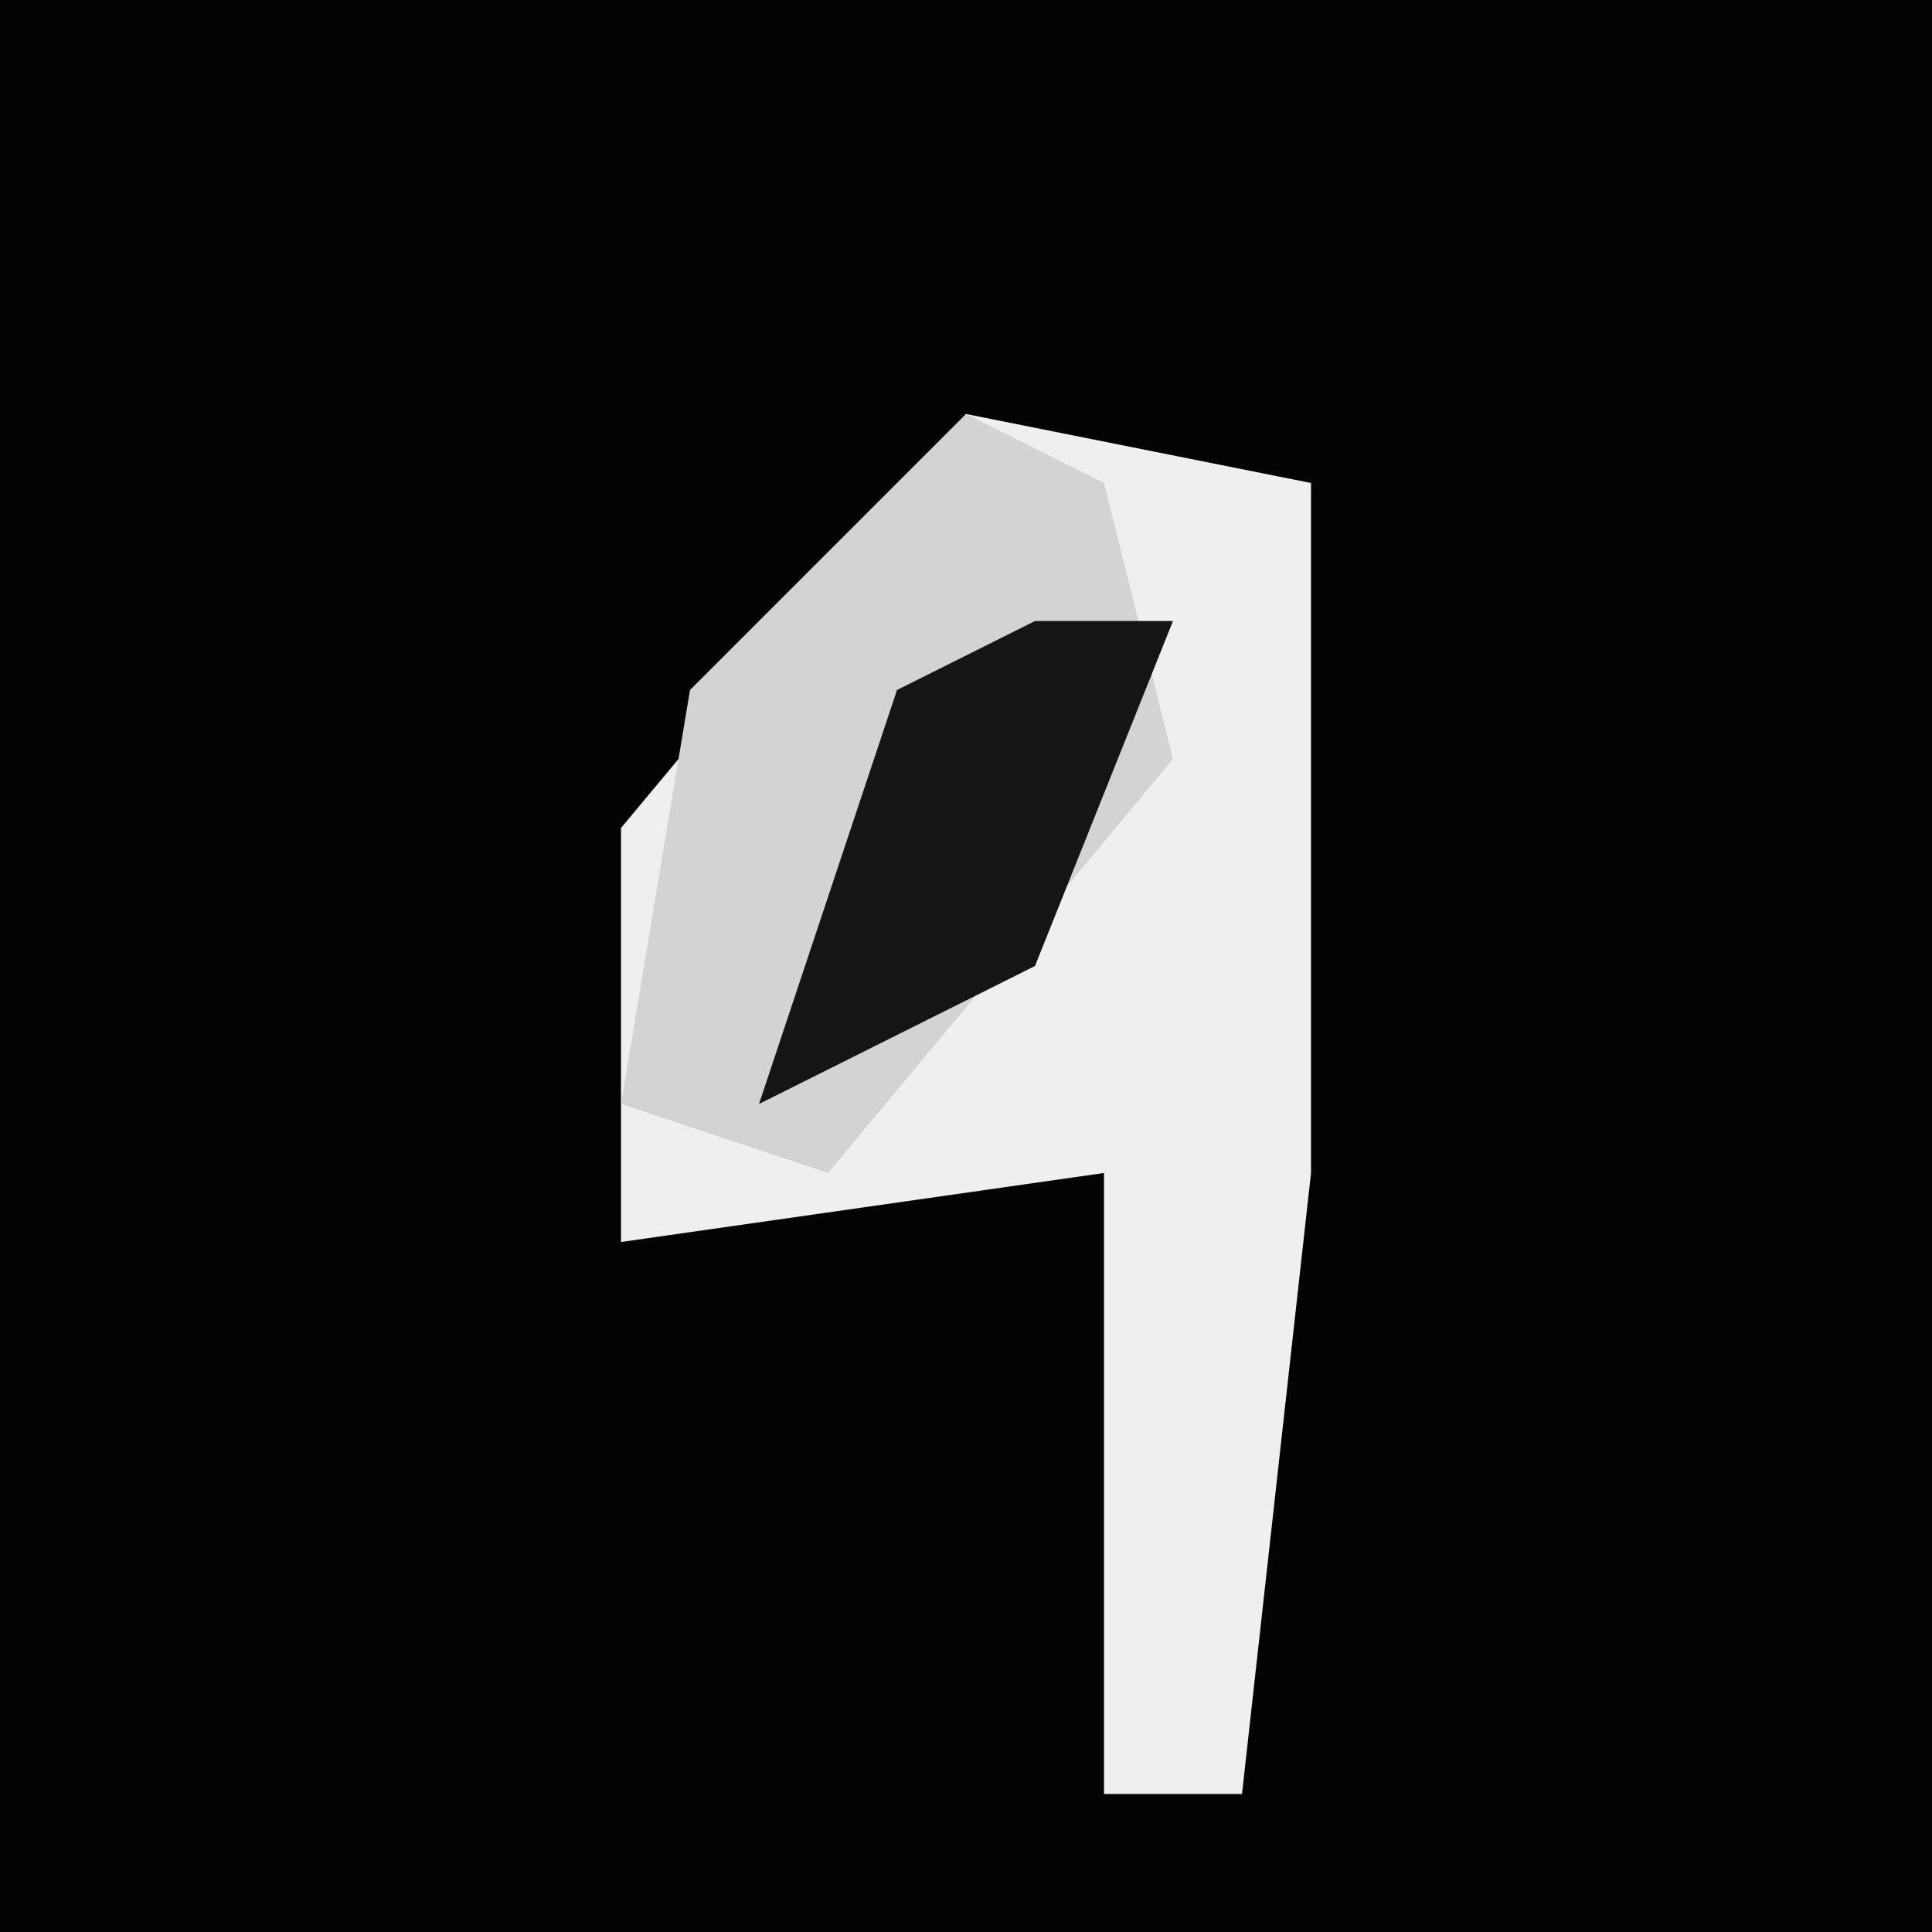 <?xml version="1.0" encoding="UTF-8"?>
<svg version="1.1" xmlns="http://www.w3.org/2000/svg" width="28" height="28">
<path d="M0,0 L28,0 L28,28 L0,28 Z " fill="#030303" transform="translate(0,0)"/>
<path d="M0,0 L5,1 L5,11 L4,20 L2,20 L2,11 L-5,12 L-5,6 Z " fill="#EFEFEF" transform="translate(14,6)"/>
<path d="M0,0 L2,1 L3,5 L-2,11 L-5,10 L-4,4 Z " fill="#D3D3D3" transform="translate(14,6)"/>
<path d="M0,0 L2,0 L0,5 L-4,7 L-2,1 Z " fill="#151515" transform="translate(15,9)"/>
</svg>
